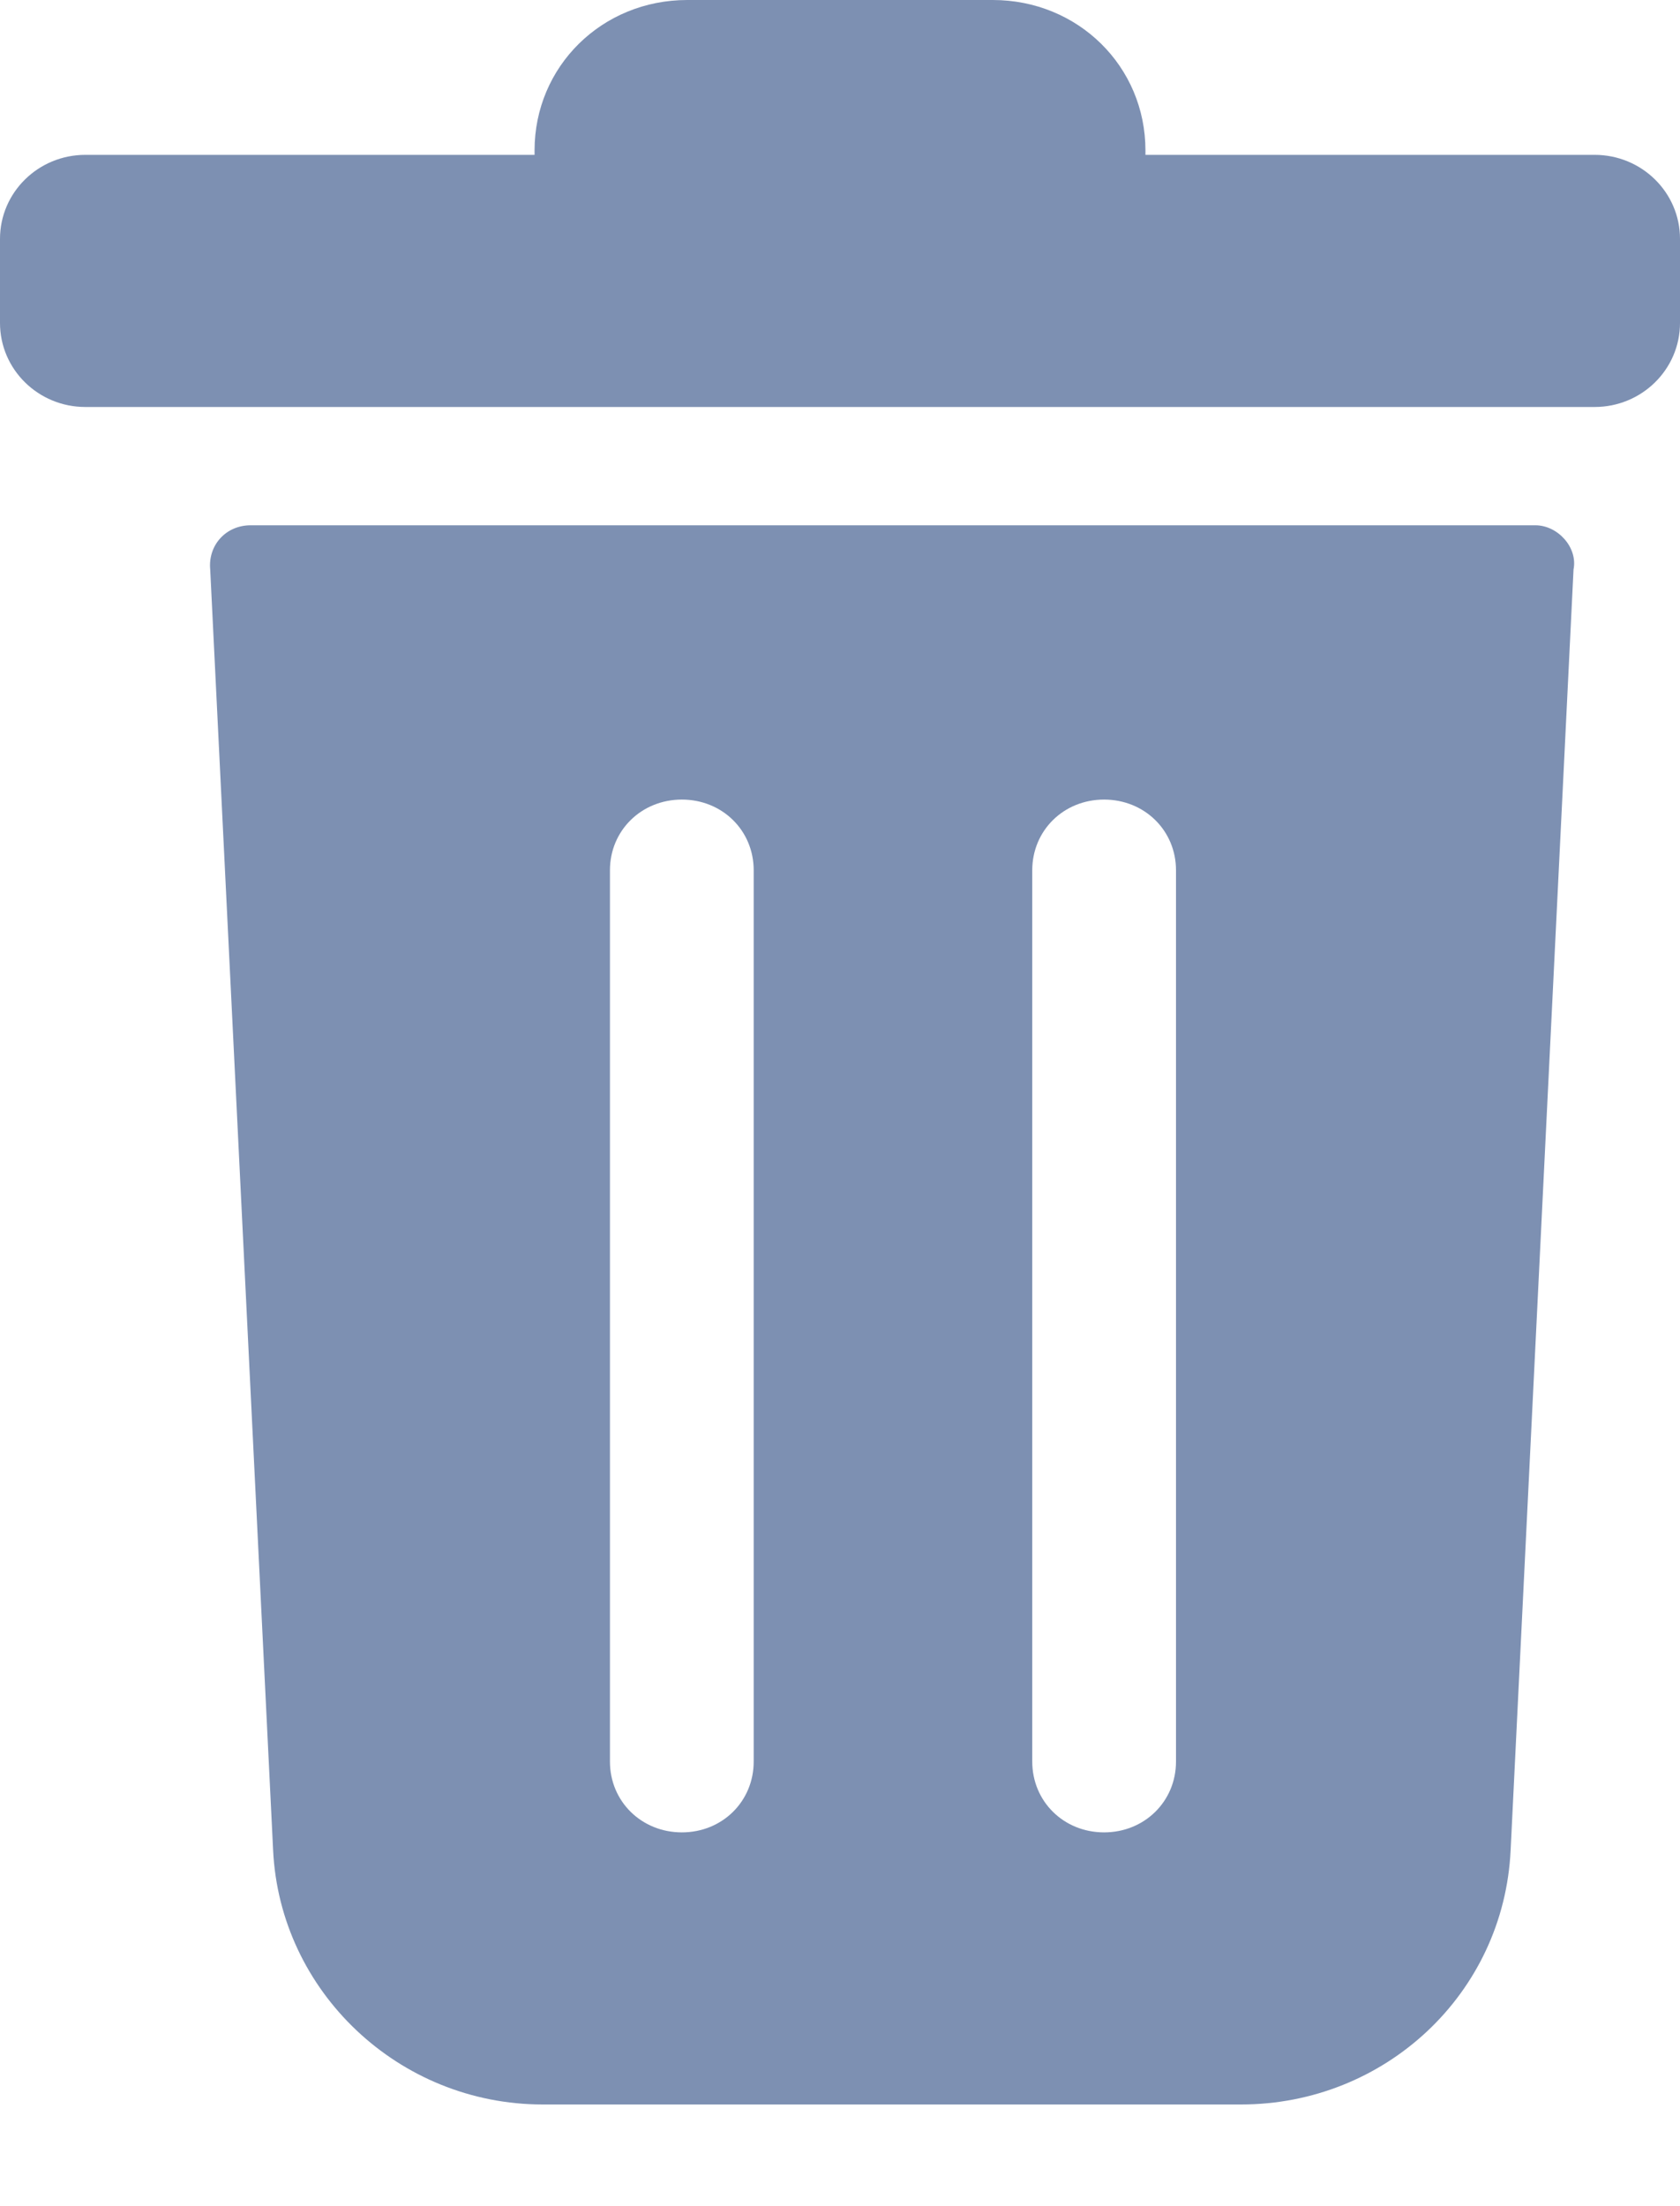 <svg width="16" height="21" viewBox="0 0 16 21" fill="none" xmlns="http://www.w3.org/2000/svg">
<path d="M14.622 5H2.387C2.152 5 1.98 5.189 2.002 5.421L2.601 17.61C2.665 18.958 3.799 20.032 5.168 20.032H11.82C13.189 20.032 14.323 18.979 14.387 17.61L14.986 5.421C15.028 5.211 14.836 5 14.622 5ZM7.178 16.768C7.178 17.147 6.879 17.442 6.494 17.442C6.109 17.442 5.809 17.147 5.809 16.768V8.284C5.809 7.905 6.109 7.611 6.494 7.611C6.879 7.611 7.178 7.905 7.178 8.284V16.768ZM11.2 16.768C11.2 17.147 10.9 17.442 10.515 17.442C10.13 17.442 9.831 17.147 9.831 16.768V8.284C9.831 7.905 10.13 7.611 10.515 7.611C10.9 7.611 11.2 7.905 11.2 8.284V16.768Z" fill="#7D90B2"/>
<path d="M15.187 1.474H10.909V1.432C10.909 0.632 10.267 0 9.455 0H6.545C5.733 0 5.091 0.632 5.091 1.432V1.474H0.813C0.364 1.474 0 1.832 0 2.274V3.074C0 3.516 0.364 3.874 0.813 3.874H15.187C15.636 3.874 16 3.516 16 3.074V2.274C16 1.832 15.636 1.474 15.187 1.474Z" fill="#7D90B2"/>
</svg>
